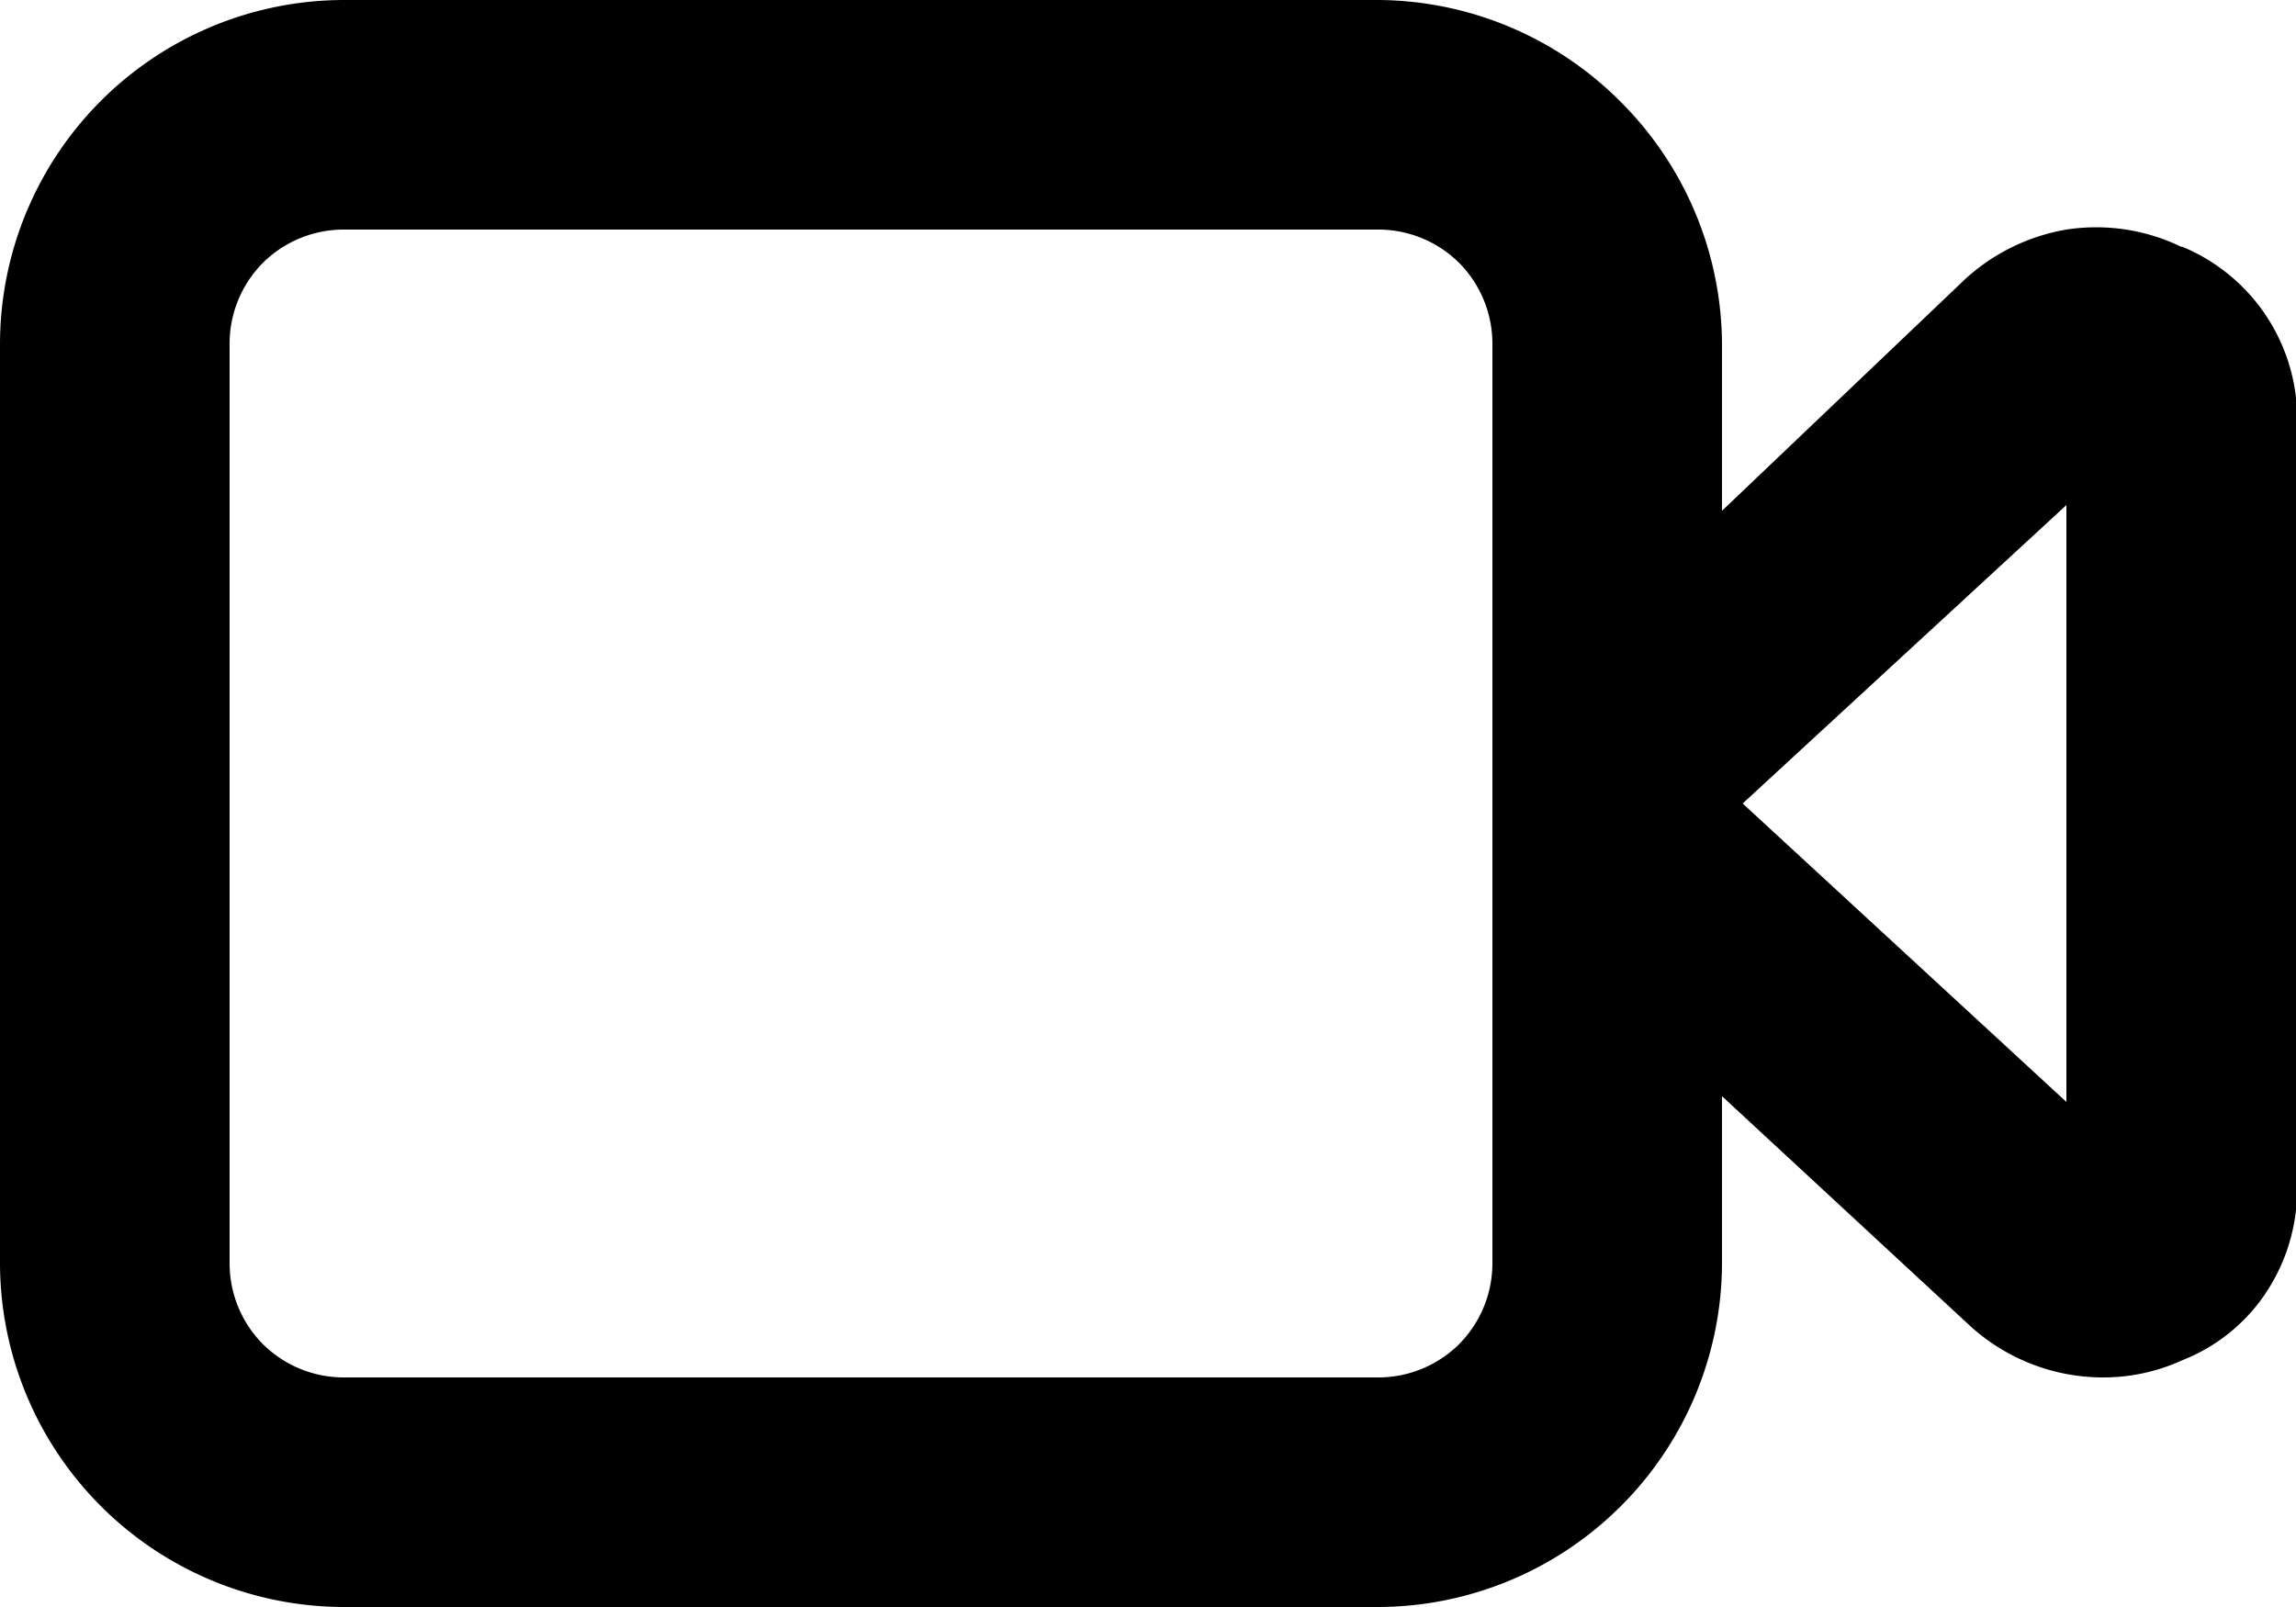 <svg xmlns="http://www.w3.org/2000/svg" width="20" height="14" viewBox="0 0 20 14"><path d="M19,2.15A1.7,1.7,0,0,0,18,2a1.74,1.74,0,0,0-.88.43L15,4.45V3A3,3,0,0,0,14.11.88,3,3,0,0,0,12,0H3A3,3,0,0,0,0,3v8a3,3,0,0,0,3,3h9a3,3,0,0,0,2.12-.88A3,3,0,0,0,15,11V9.55l2.16,2a1.72,1.72,0,0,0,1.16.45,1.65,1.65,0,0,0,.69-.15,1.56,1.56,0,0,0,.73-.59,1.63,1.63,0,0,0,.27-.89V3.63a1.62,1.62,0,0,0-1-1.48ZM13,11a1,1,0,0,1-.29.71A1,1,0,0,1,12,12H3a1,1,0,0,1-.71-.29A1,1,0,0,1,2,11V3a1,1,0,0,1,.29-.71A1,1,0,0,1,3,2h9a1,1,0,0,1,.71.29A1,1,0,0,1,13,3Zm5-1.4L15.18,7,18,4.4Z"/></svg>